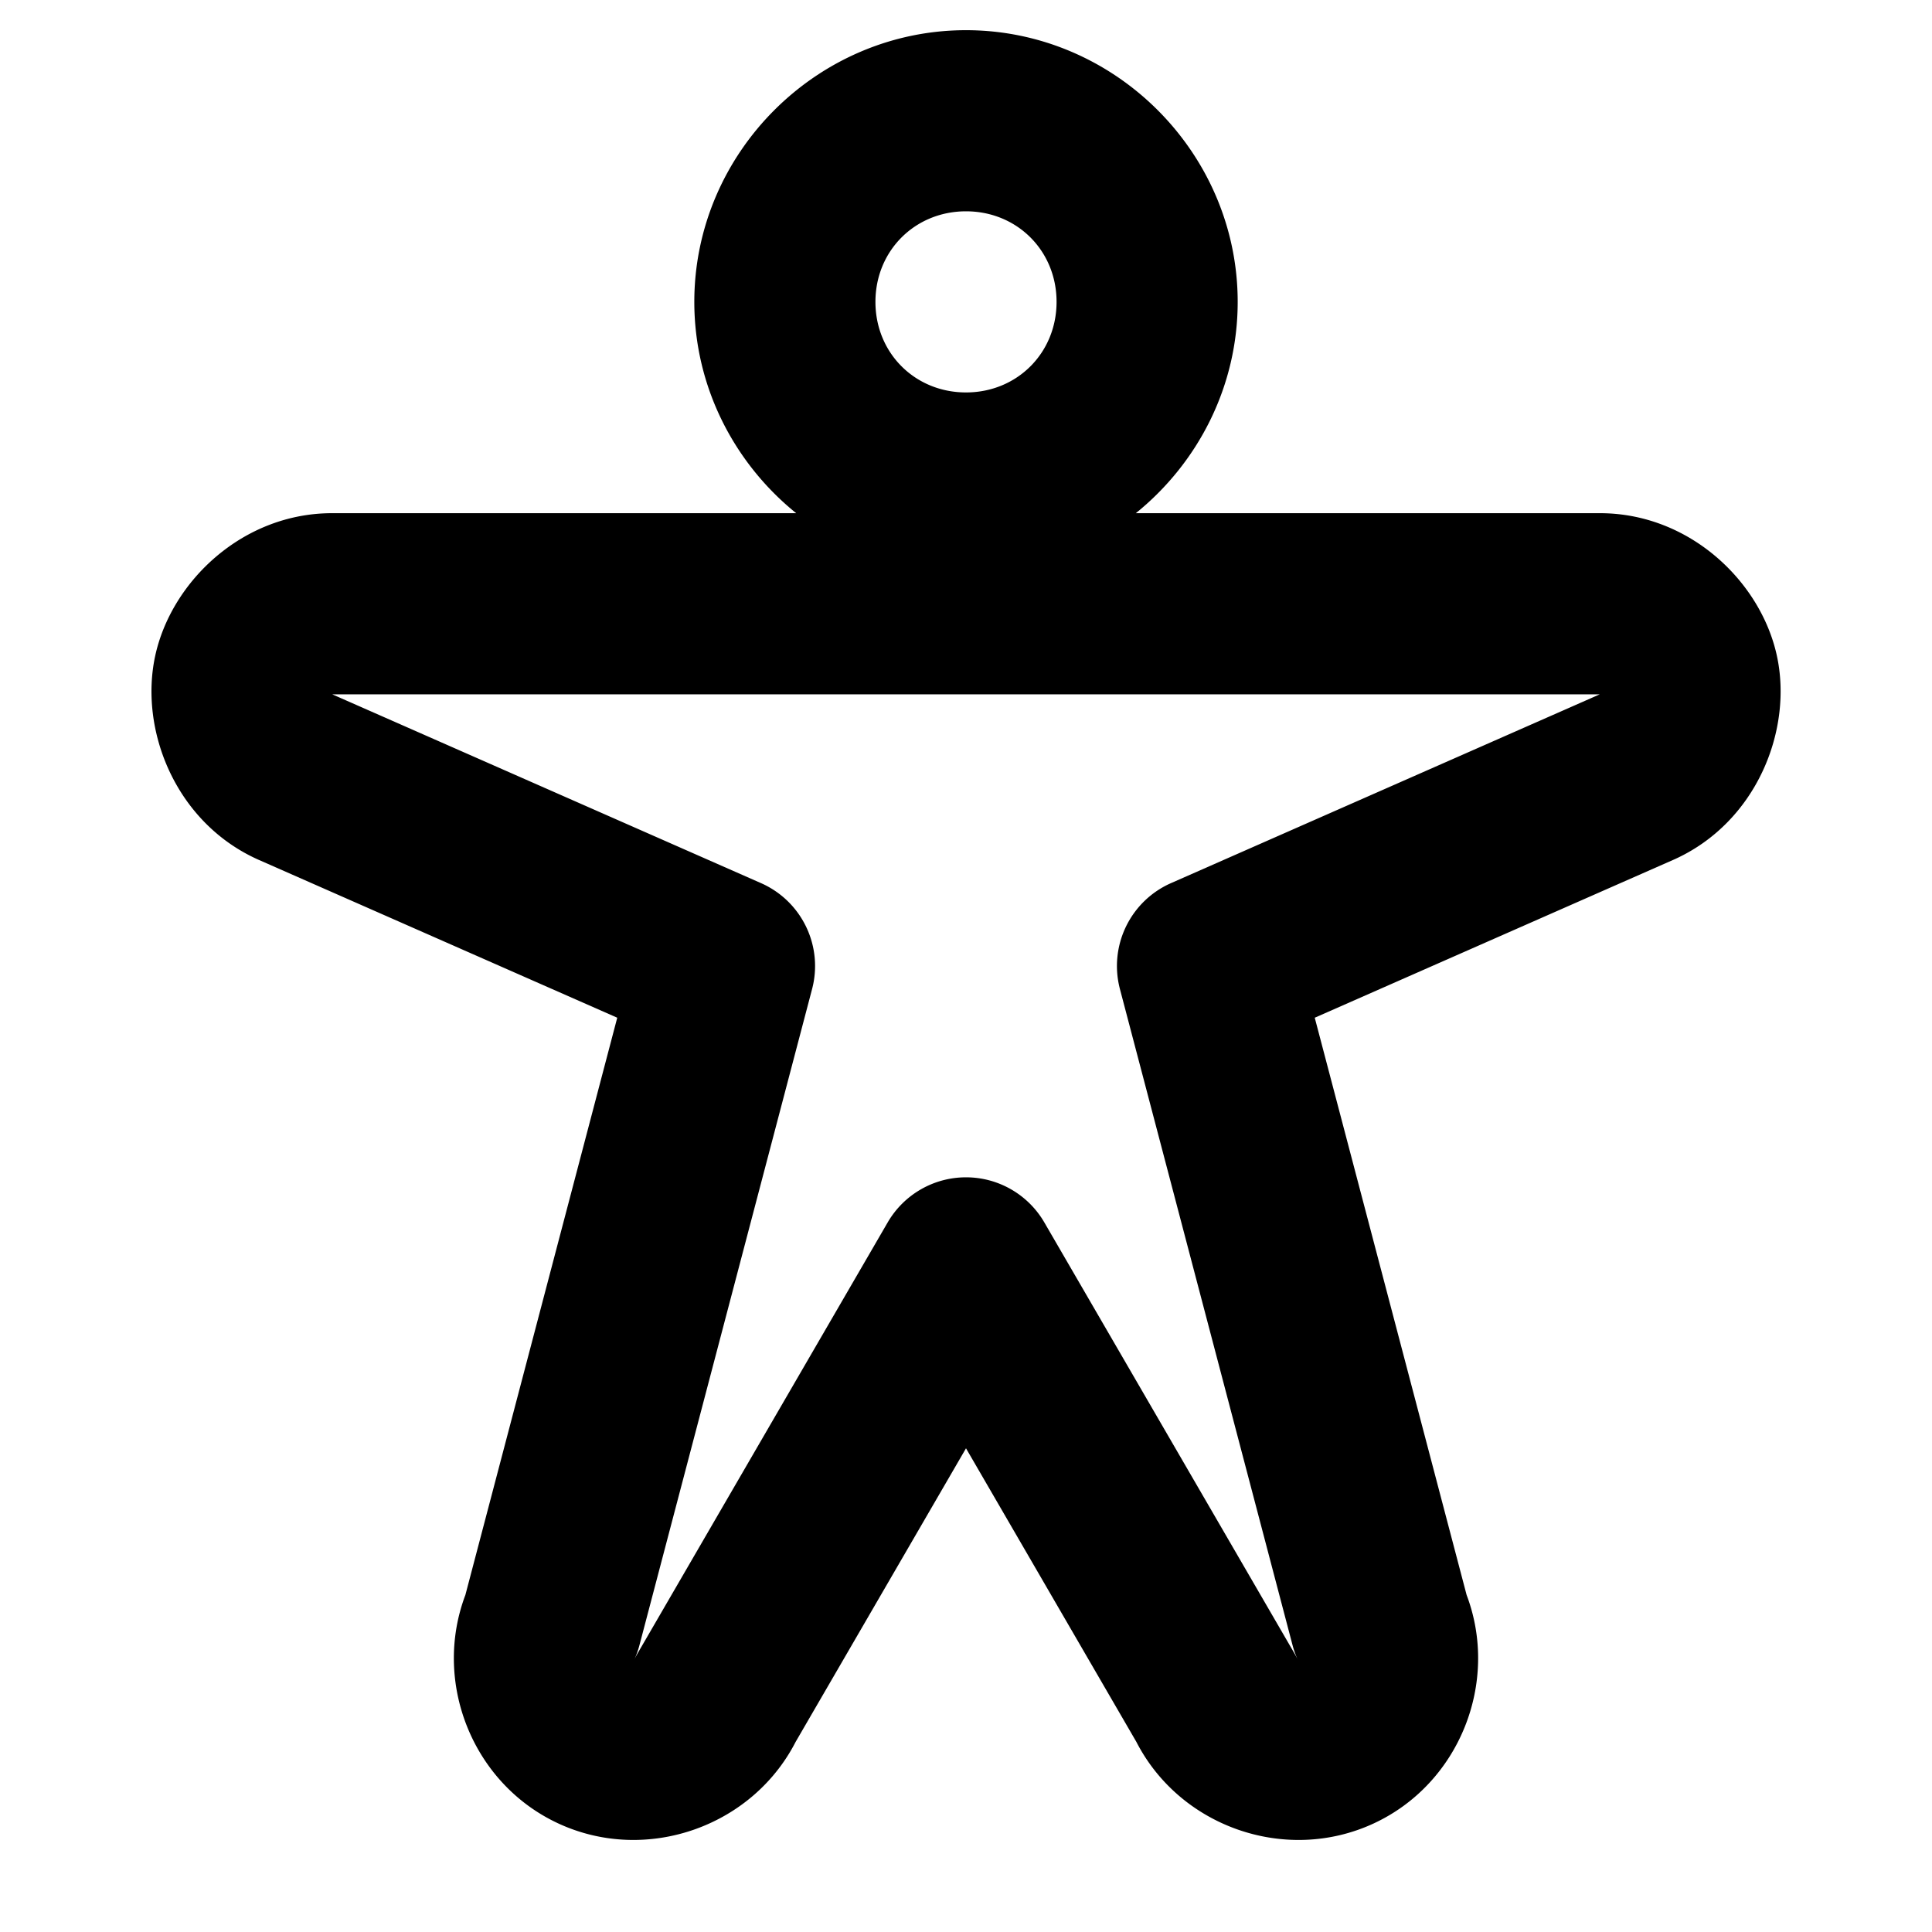 <svg xmlns="http://www.w3.org/2000/svg" viewBox="0 0 256 256"><path d="M128 4c-19.74 0-36 16.26-36 36 0 11.257 5.293 21.376 13.498 28H44c-11.872 0-21.282 9.061-23.426 18.86s2.614 21.954 13.393 26.933l.197.09 47.625 20.97-20.123 76.489c-4.372 11.565.935 24.97 12.27 30.254 11.768 5.486 26.091.388 31.746-11.301l-.422.799L128 191.908l22.74 39.186-.422-.8c5.655 11.69 19.978 16.788 31.746 11.302 11.335-5.285 16.642-18.69 12.27-30.254l-20.123-76.488 47.625-20.971.19-.086c10.784-4.973 15.56-17.132 13.413-26.938C233.294 77.054 223.874 68 212 68h-61.498C158.707 61.376 164 51.257 164 40c0-19.74-16.26-36-36-36zm0 24c6.77 0 12 5.23 12 12s-5.23 12-12 12-12-5.23-12-12 5.23-12 12-12zM44.021 92H211.98l-.004.002-56.81 25.016a12 12 0 0 0-6.77 14.035l22.87 86.93a12 12 0 0 0 .657 1.86 12 12 0 0 0-.424-.796l-33.12-57.07a12 12 0 0 0-20.757 0l-33.119 57.07a12 12 0 0 0-.424.797 12 12 0 0 0 .656-1.862l22.871-86.93a12 12 0 0 0-6.77-14.034L44.034 92.006z"/></svg>